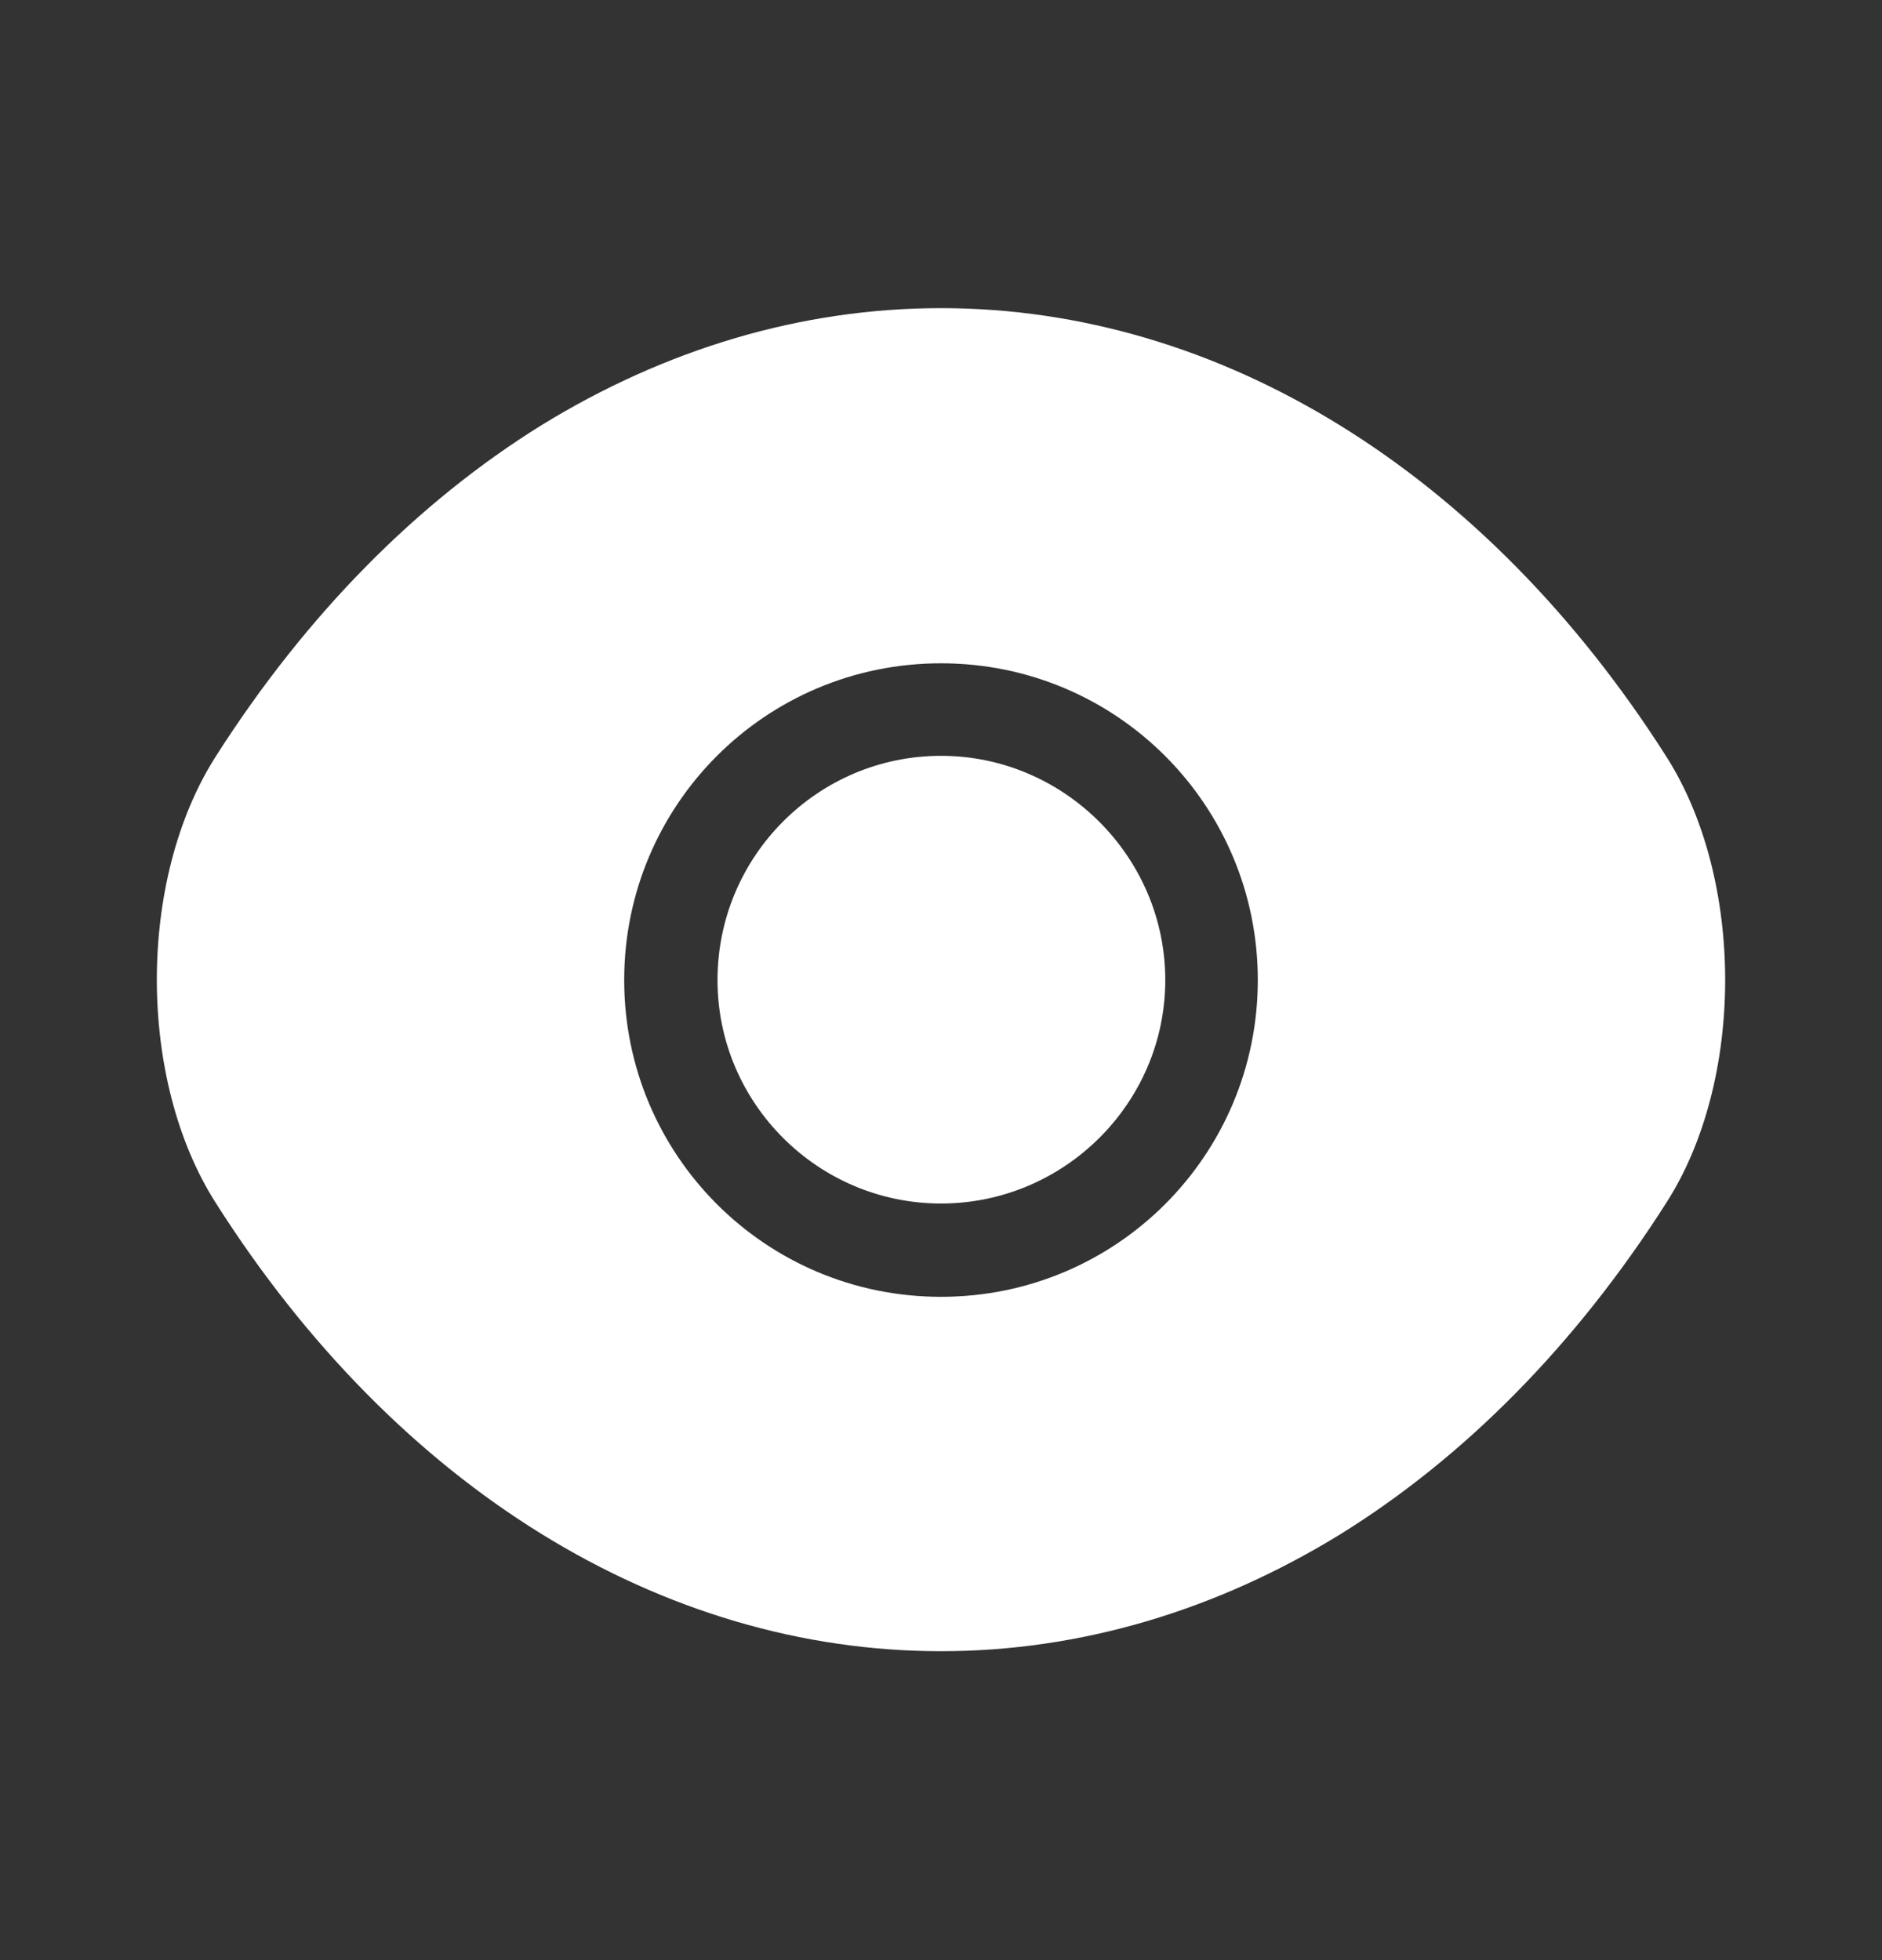 <svg width="24" height="25" viewBox="0 0 24 25" fill="none" xmlns="http://www.w3.org/2000/svg">
<rect x="0" y="0" width="24" height="25" fill="#333333" stroke="none"/>
<path d="M21.25 9.65C18.94 6.02 15.56 3.93 12 3.93C10.22 3.93 8.49 4.45 6.91 5.42C5.33 6.4 3.91 7.83 2.75 9.65C1.75 11.22 1.75 13.77 2.75 15.34C5.06 18.98 8.44 21.06 12 21.06C13.78 21.06 15.51 20.54 17.09 19.57C18.67 18.59 20.09 17.16 21.25 15.34C22.25 13.78 22.25 11.22 21.25 9.65ZM12 16.54C9.76 16.54 7.96 14.73 7.96 12.5C7.96 10.27 9.76 8.46 12 8.46C14.24 8.46 16.04 10.27 16.04 12.5C16.04 14.73 14.24 16.54 12 16.54Z" fill="white"/>
<path d="M12 9.64C10.43 9.64 9.15 10.92 9.15 12.5C9.15 14.07 10.43 15.35 12 15.35C13.57 15.35 14.86 14.07 14.86 12.5C14.86 10.93 13.57 9.64 12 9.64Z" fill="white"/>
</svg>
